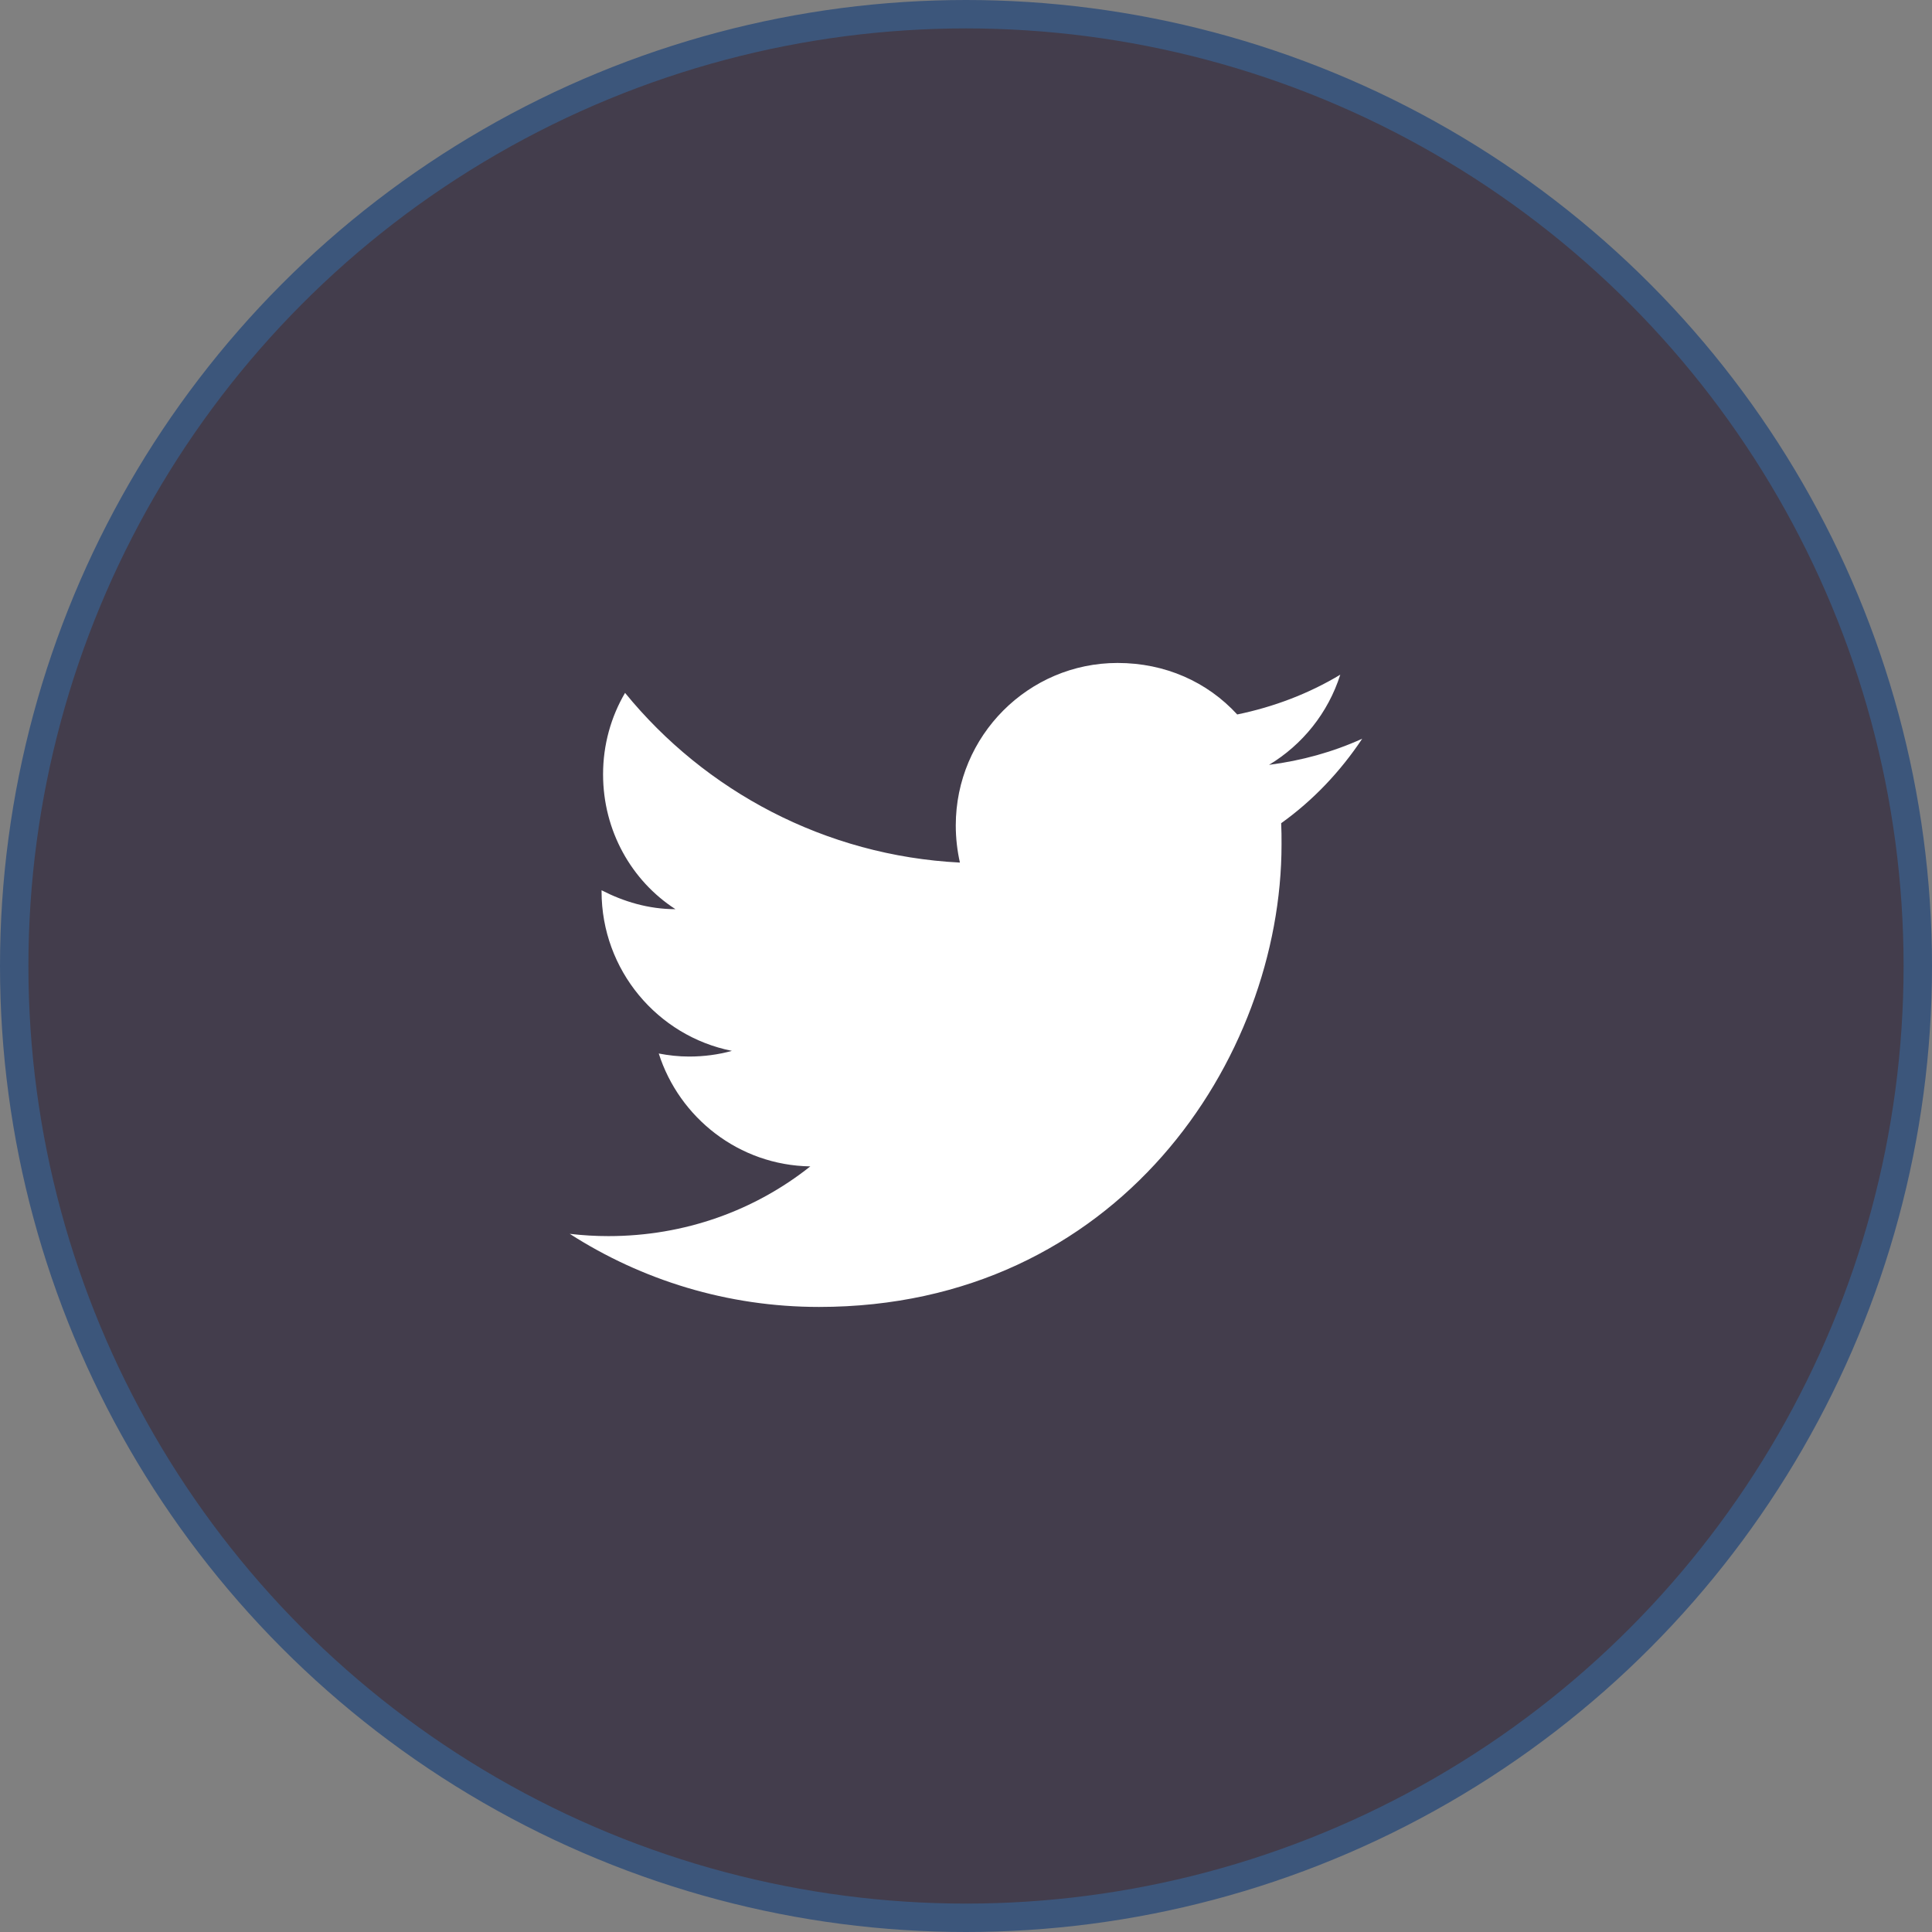 <svg width="68" height="68" viewBox="0 0 68 68" fill="none" xmlns="http://www.w3.org/2000/svg">
<rect x="0" y="0" width="68" height="68" fill="#808080" stroke="none"/>
<circle cx="34" cy="34" r="33.5" fill="#433D4C" stroke="#3C567B"/>
<path d="M47.946 26C46.92 26.467 45.813 26.773 44.666 26.92C45.84 26.213 46.746 25.093 47.173 23.747C46.066 24.413 44.84 24.88 43.546 25.147C42.493 24 41.013 23.334 39.333 23.334C36.2 23.334 33.64 25.893 33.64 29.053C33.64 29.507 33.693 29.947 33.786 30.36C29.04 30.12 24.813 27.84 22 24.387C21.506 25.227 21.226 26.213 21.226 27.253C21.226 29.24 22.226 31 23.773 32C22.826 32 21.946 31.733 21.173 31.334C21.173 31.334 21.173 31.334 21.173 31.373C21.173 34.147 23.146 36.467 25.76 36.987C25.28 37.12 24.773 37.187 24.253 37.187C23.893 37.187 23.533 37.147 23.186 37.08C23.906 39.334 26 41.014 28.52 41.053C26.573 42.6 24.106 43.507 21.413 43.507C20.96 43.507 20.506 43.48 20.053 43.427C22.586 45.053 25.6 46 28.826 46C39.333 46 45.106 37.28 45.106 29.72C45.106 29.467 45.106 29.227 45.093 28.974C46.213 28.174 47.173 27.16 47.946 26Z" fill="white"/>
</svg>
